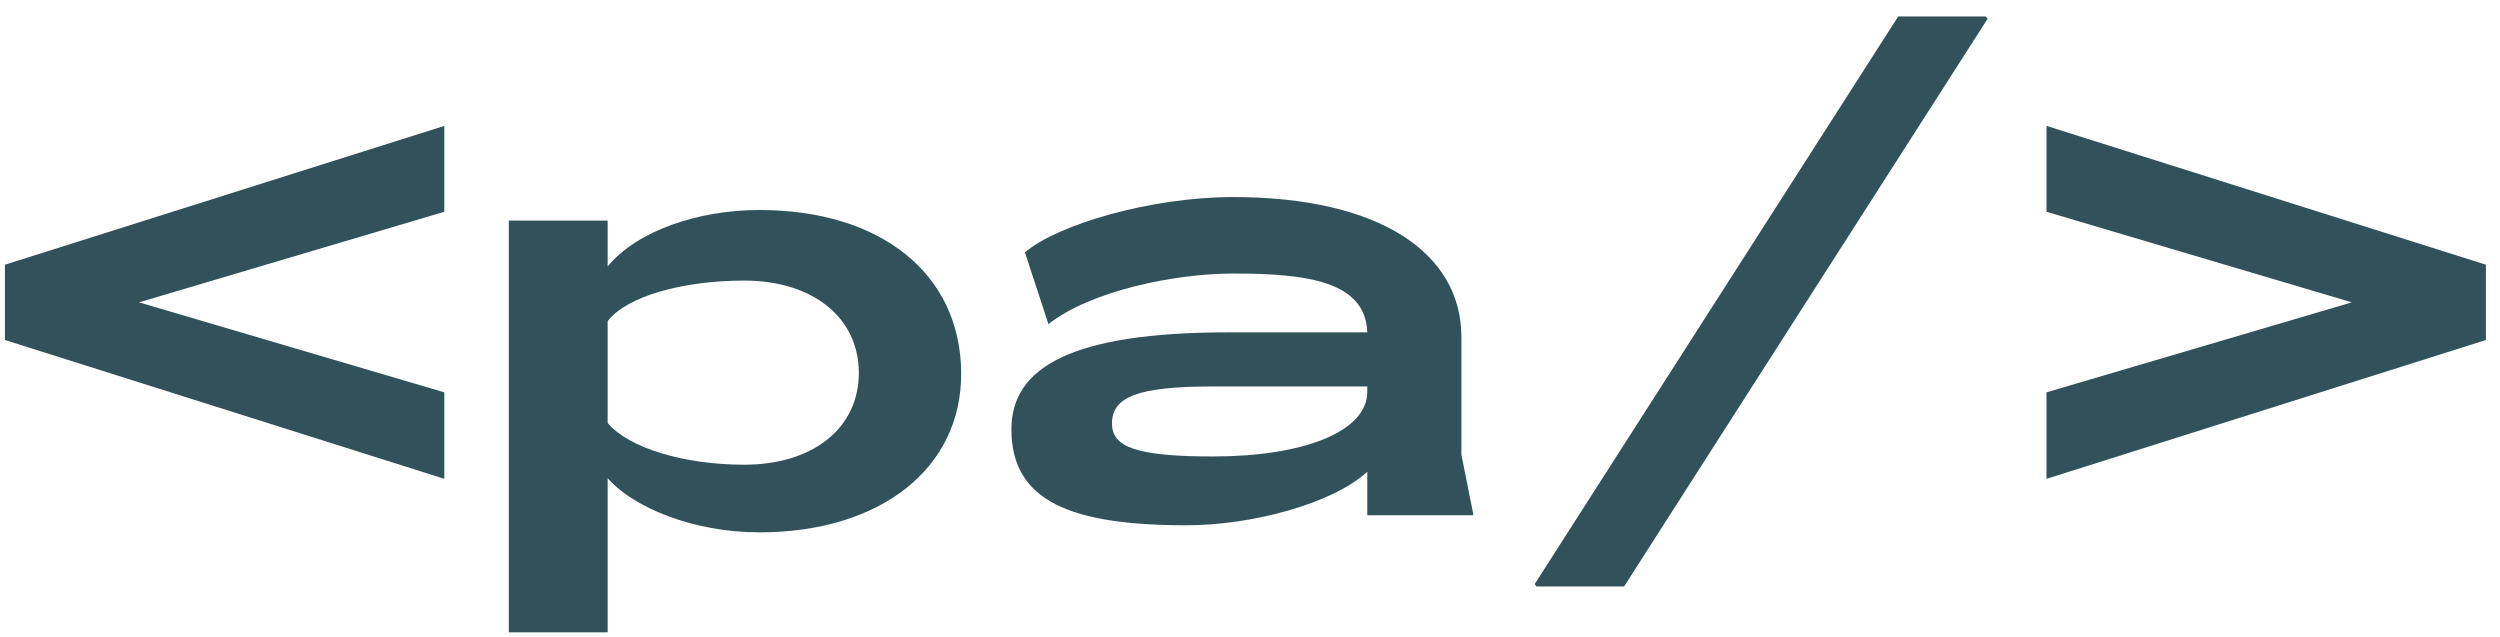 <svg width="102" height="26" viewBox="0 0 102 26" fill="none" xmlns="http://www.w3.org/2000/svg">
<path d="M0.2 13.872L18.128 19.536V16.008L5.672 12.336L18.128 8.64V5.136L0.2 10.8V13.872Z" fill="#31525B"/>
<path d="M39.216 15.216C39.192 11.16 35.928 8.568 30.984 8.568C28.464 8.568 25.968 9.432 24.792 10.872V9H20.76V25.8H24.792V19.512C25.848 20.712 28.296 21.72 30.984 21.72C35.928 21.72 39.24 19.104 39.216 15.216ZM30.36 18.96C27.936 18.96 25.656 18.288 24.792 17.256V13.104C25.56 12.096 27.84 11.448 30.36 11.448C33.168 11.448 35.04 12.96 35.04 15.216C35.04 17.472 33.168 18.96 30.36 18.96Z" fill="#31525B"/>
<path d="M60.105 21.024V20.952L59.625 18.552V13.752C59.625 10.32 56.289 8.04 50.313 8.04C46.929 8.04 43.137 9.168 41.817 10.296L42.729 13.08L42.777 13.224C44.481 11.88 47.889 11.16 50.313 11.16C53.313 11.16 55.713 11.472 55.785 13.56H50.121C43.689 13.56 41.265 15 41.265 17.52C41.265 20.448 43.689 21.432 48.417 21.432C51.033 21.432 54.345 20.568 55.785 19.248V21.024H60.105ZM49.497 18.624C46.353 18.624 45.369 18.24 45.369 17.28C45.369 16.2 46.401 15.768 49.473 15.768H55.785V15.984C55.785 17.616 53.169 18.624 49.497 18.624Z" fill="#31525B"/>
<path d="M62.614 23.832L62.686 23.928H66.262L81.094 0.768L81.022 0.672H77.446L62.614 23.832Z" fill="#31525B"/>
<path d="M83.497 16.008V19.536L101.425 13.872V10.8L83.497 5.136V8.64L95.953 12.336L83.497 16.008Z" fill="#31525B"/>
</svg>
